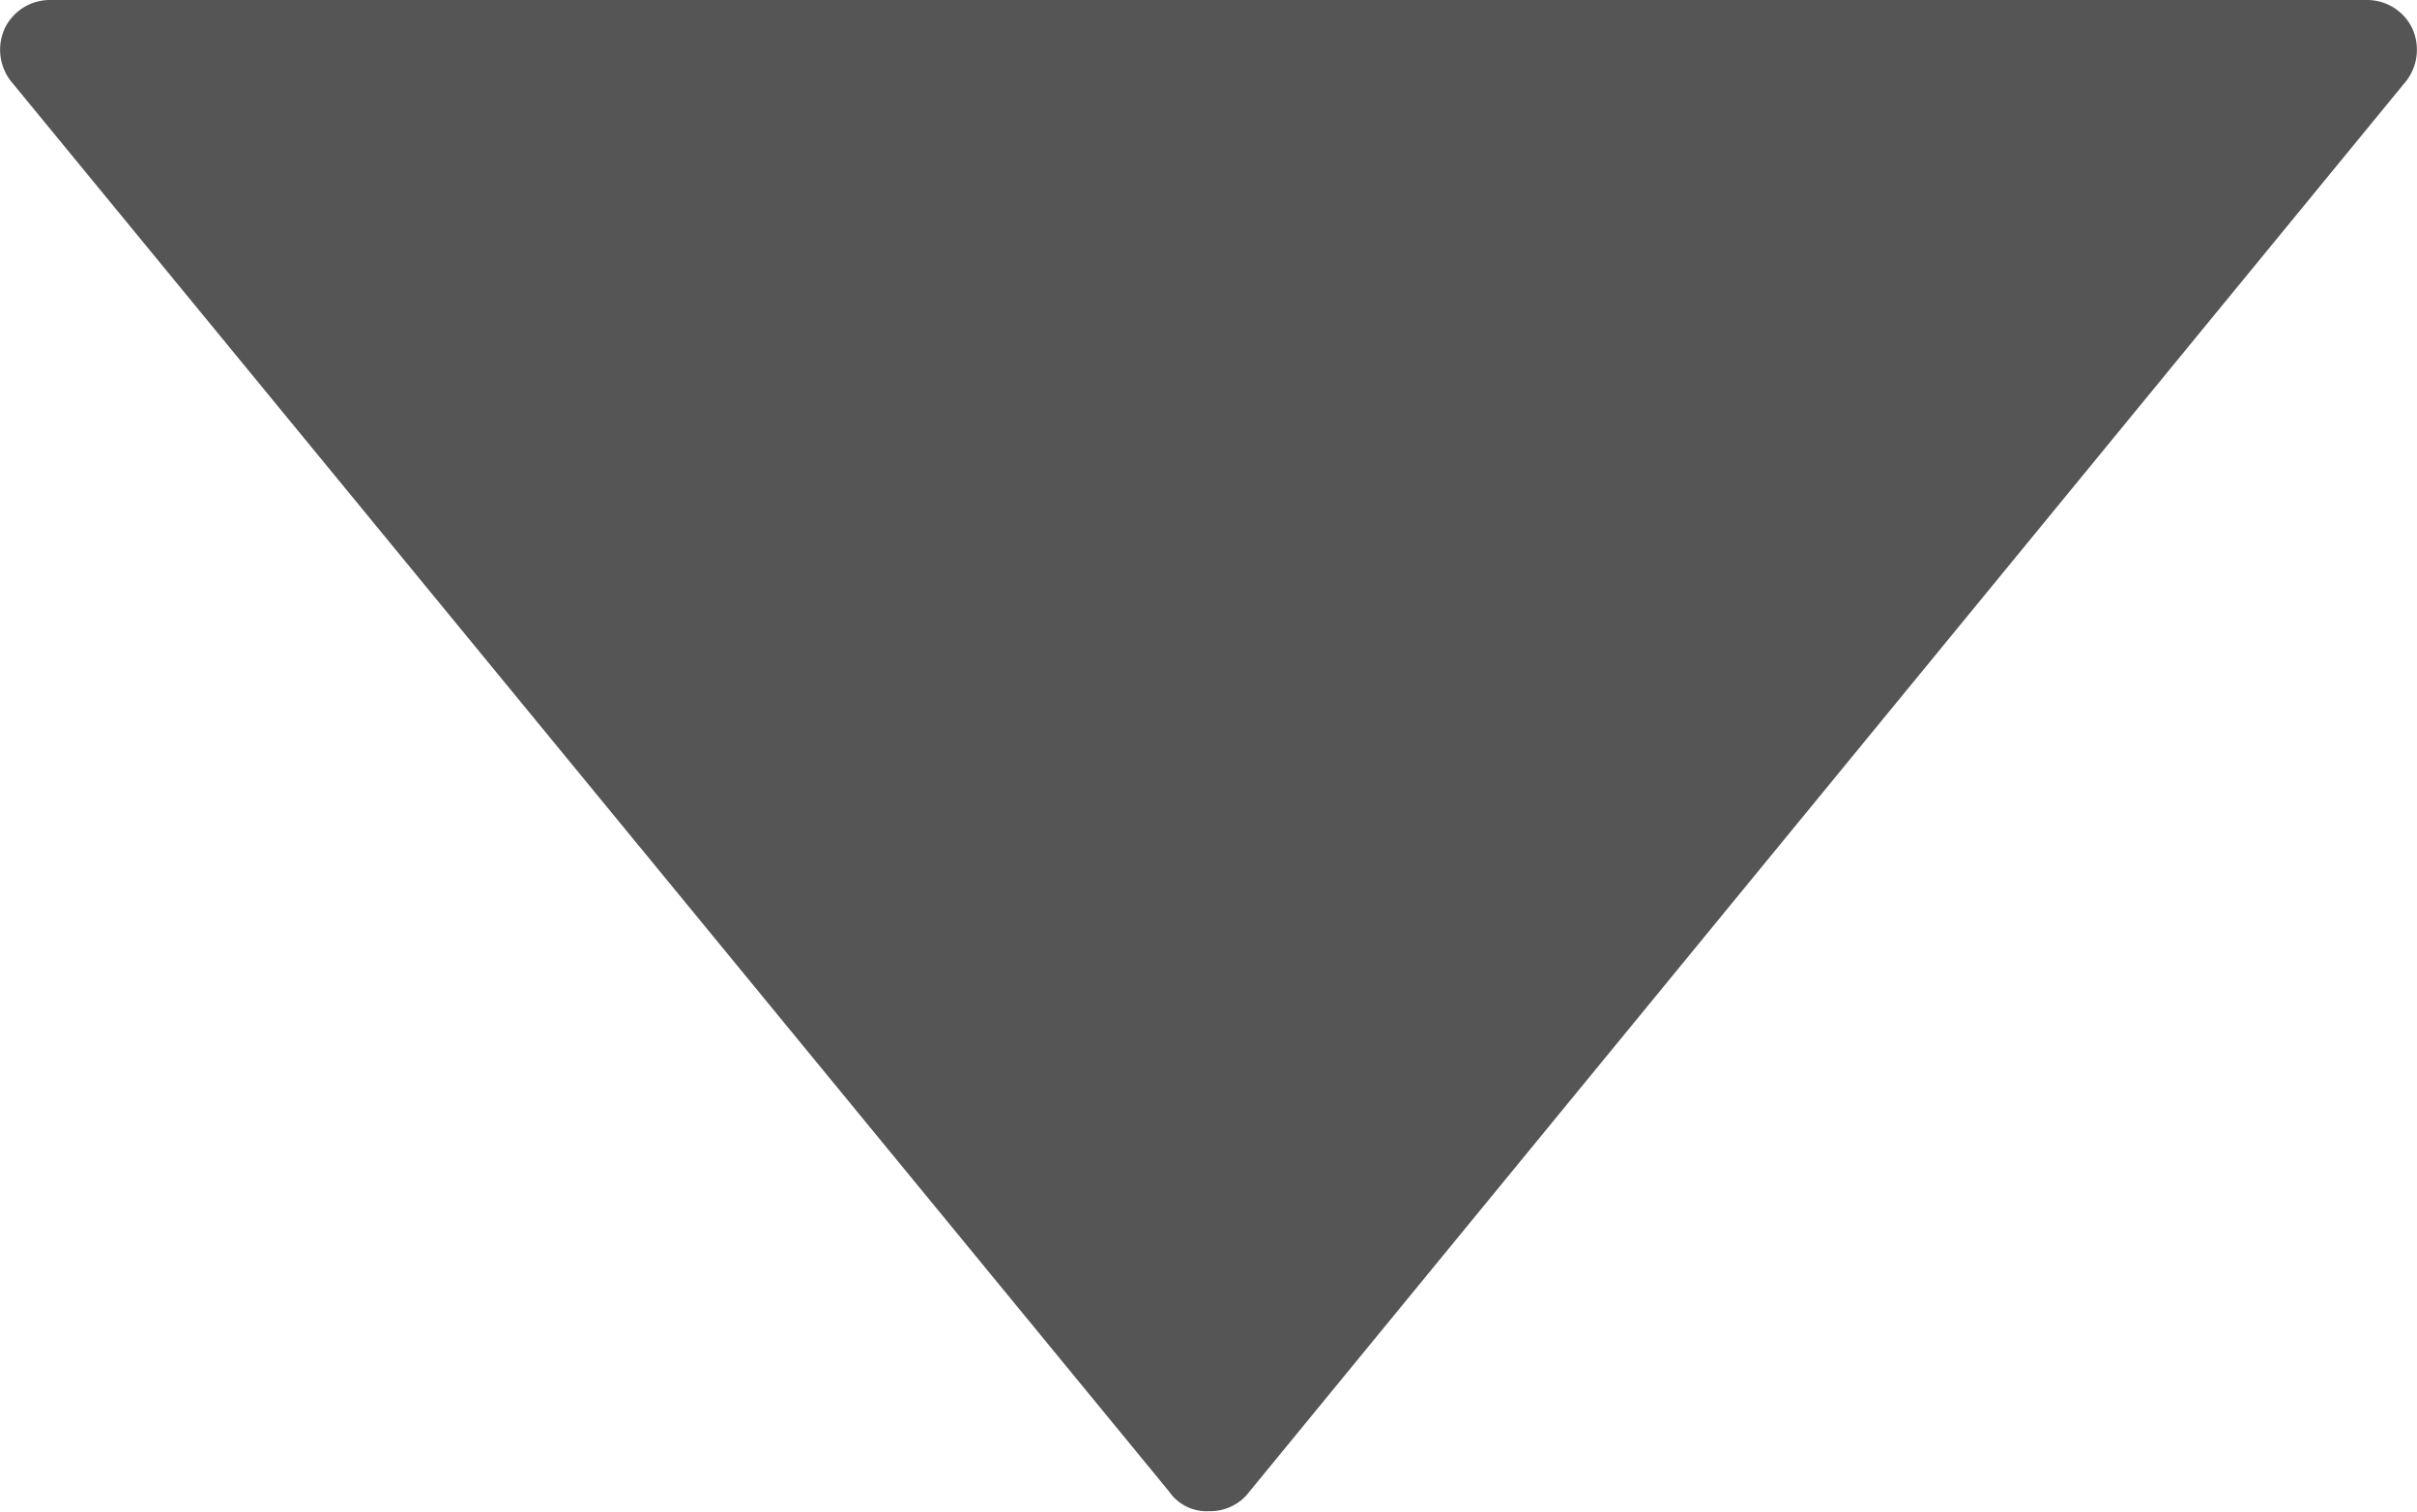 <svg xmlns="http://www.w3.org/2000/svg" viewBox="0 0 59.96 37.5"><defs><style>.cls-1{fill:#555;}</style></defs><title>Risorsa 7icona_accordionbasic_grigia_closed</title><g id="Livello_2" data-name="Livello 2"><g id="Livello_1-2" data-name="Livello 1"><path class="cls-1" d="M31,37a1.21,1.21,0,0,1-1,.49A1.13,1.13,0,0,1,29,37L.26,2A1.27,1.27,0,0,1,.12.7,1.24,1.24,0,0,1,1.23,0h57.5a1.24,1.24,0,0,1,1.11.7A1.27,1.27,0,0,1,59.7,2Z"/></g></g></svg>